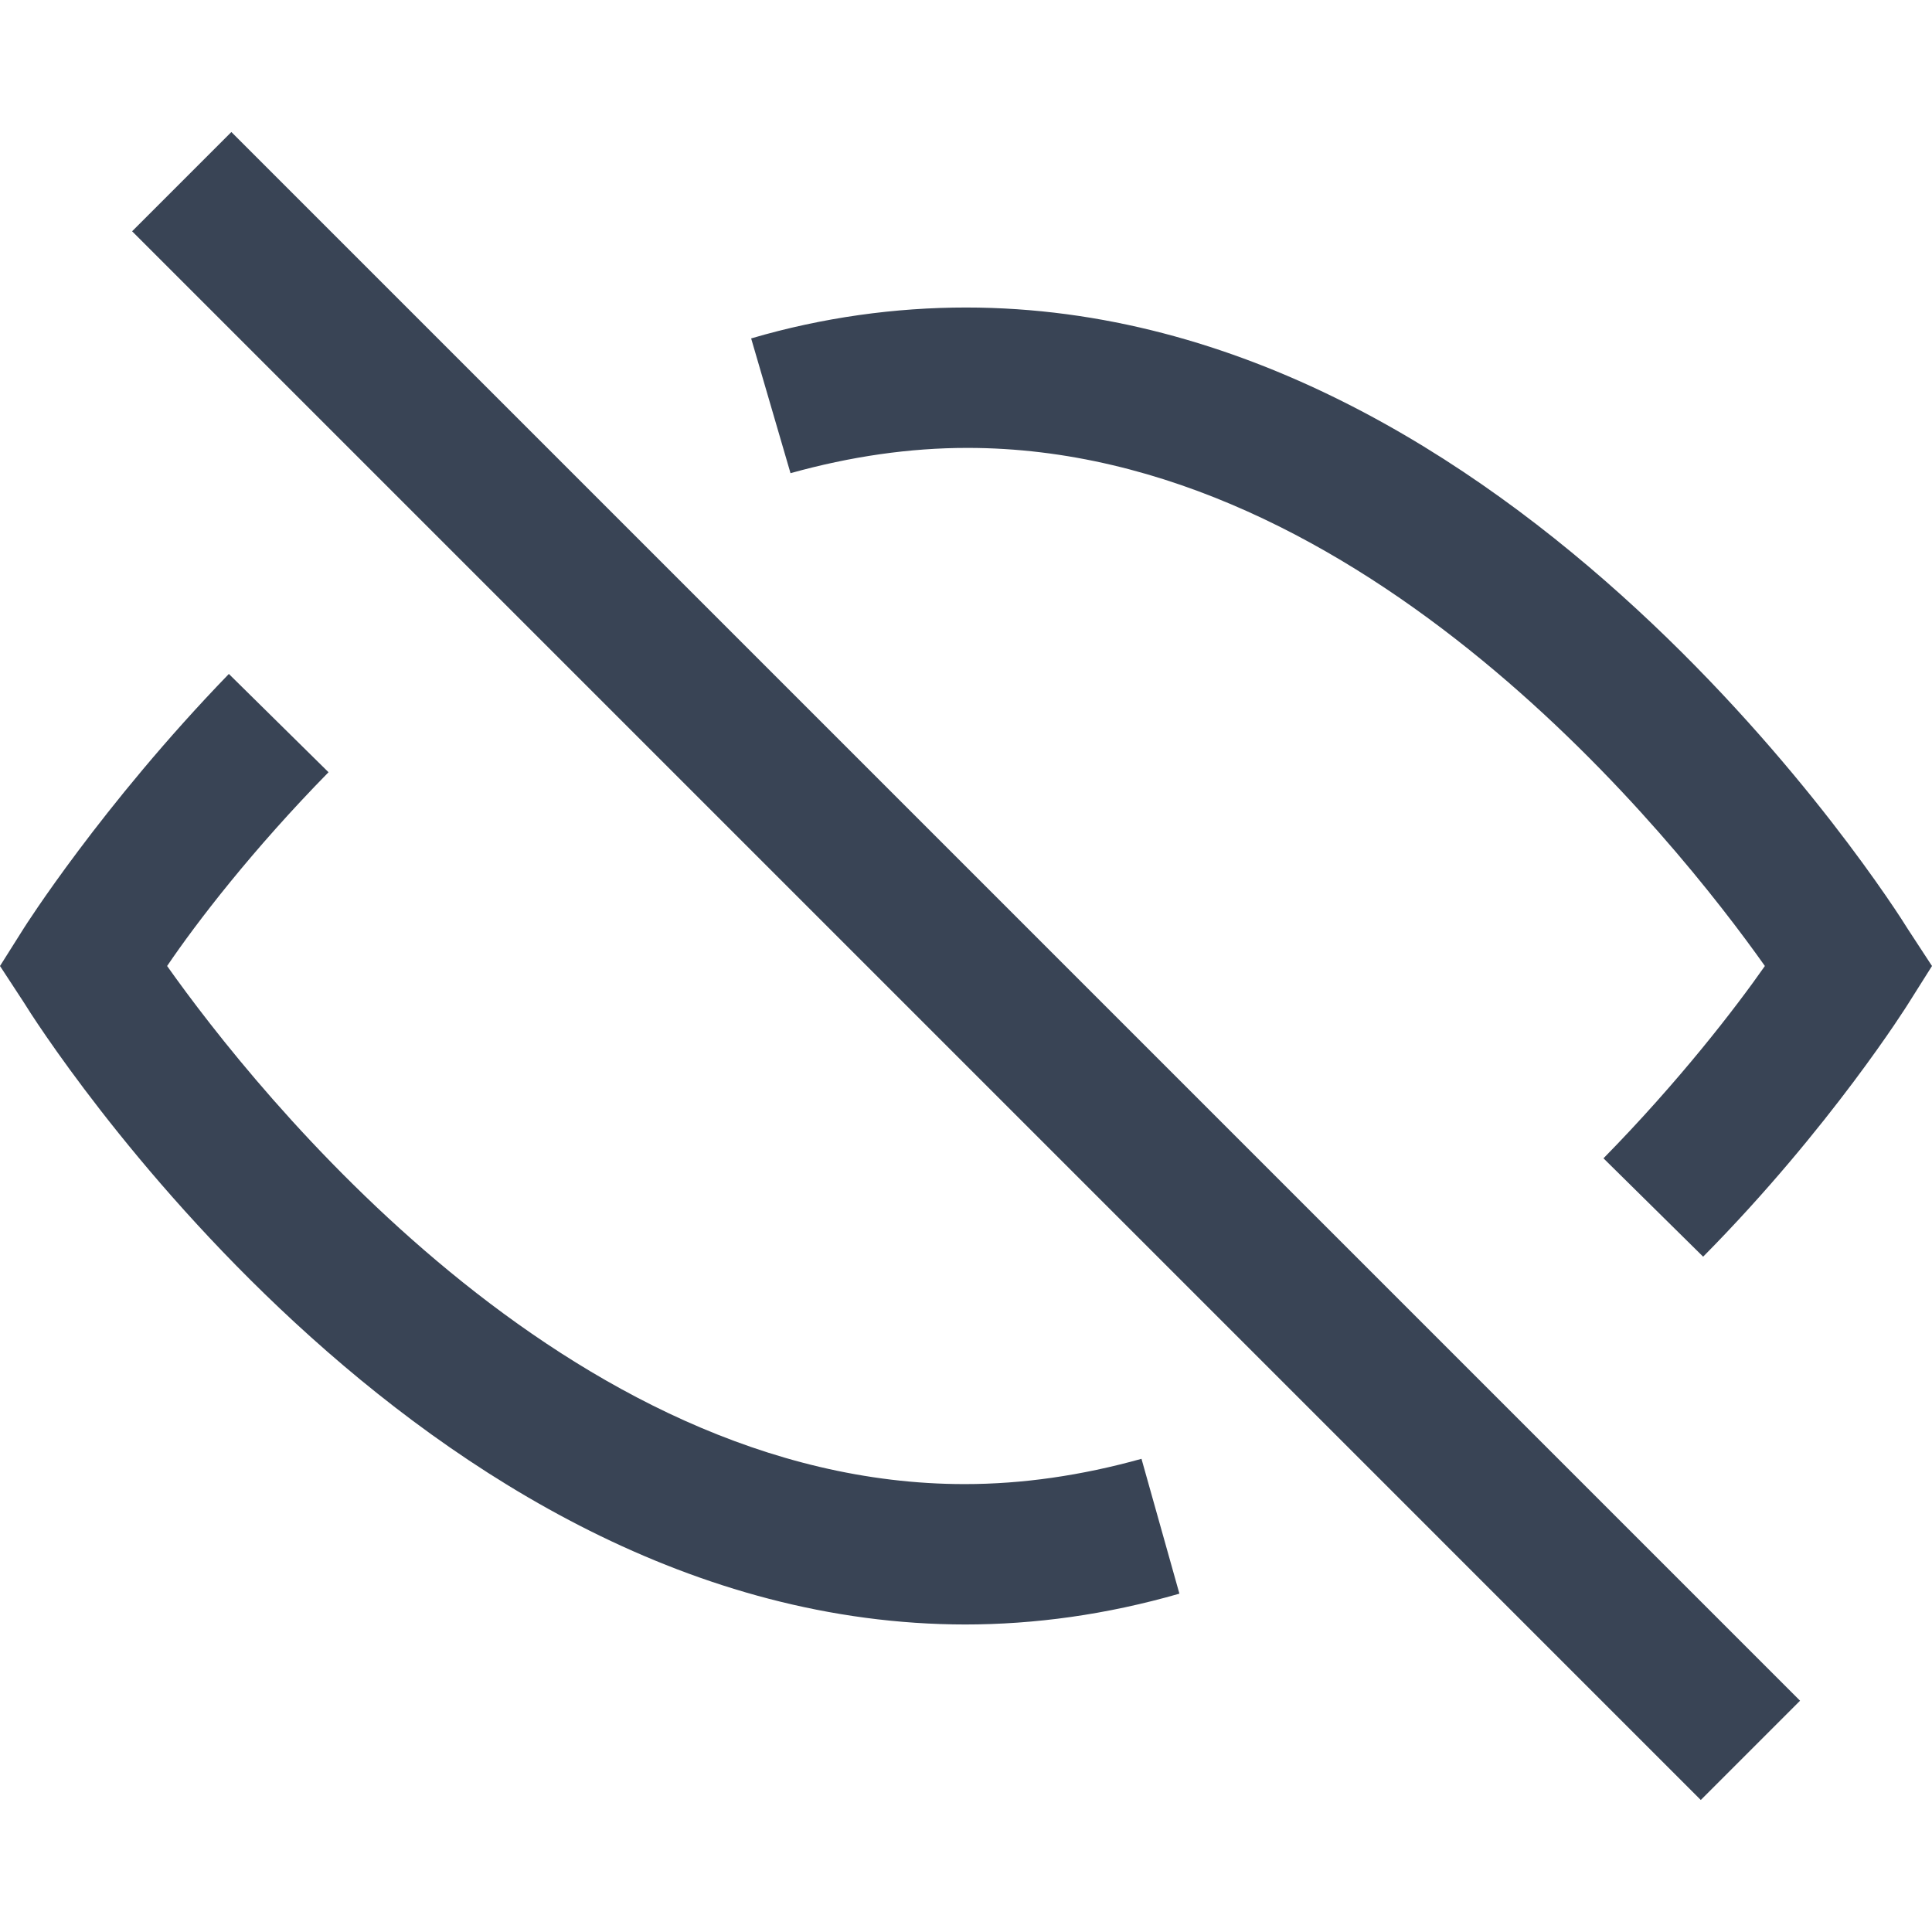 <svg width="24" height="24" viewBox="0 0 24 24" fill="none" xmlns="http://www.w3.org/2000/svg">
<path d="M2.874 1.64L1.641 2.873L21.128 22.36L22.361 21.127L2.874 1.64Z" fill="#394455"/>
<path d="M21.157 15.611L19.919 14.389C20.86 13.43 21.558 12.523 21.924 12C20.826 10.448 16.953 5.564 12.017 5.564C11.302 5.564 10.57 5.669 9.82 5.878L9.331 4.204C10.221 3.942 11.128 3.82 12 3.82C18.802 3.82 23.512 11.233 23.703 11.546L24 12L23.703 12.471C23.703 12.471 22.744 14.006 21.157 15.611Z" fill="#394455"/>
<path d="M12 20.18C5.198 20.18 0.488 12.768 0.297 12.454L0 12L0.297 11.529C0.297 11.529 1.256 10.012 2.843 8.372L4.081 9.593C3.14 10.552 2.442 11.459 2.076 12C3.174 13.552 7.047 18.436 11.983 18.436C12.698 18.436 13.43 18.331 14.18 18.122L14.651 19.797C13.744 20.058 12.855 20.18 11.983 20.18H12Z" fill="#394455"/>
</svg>

